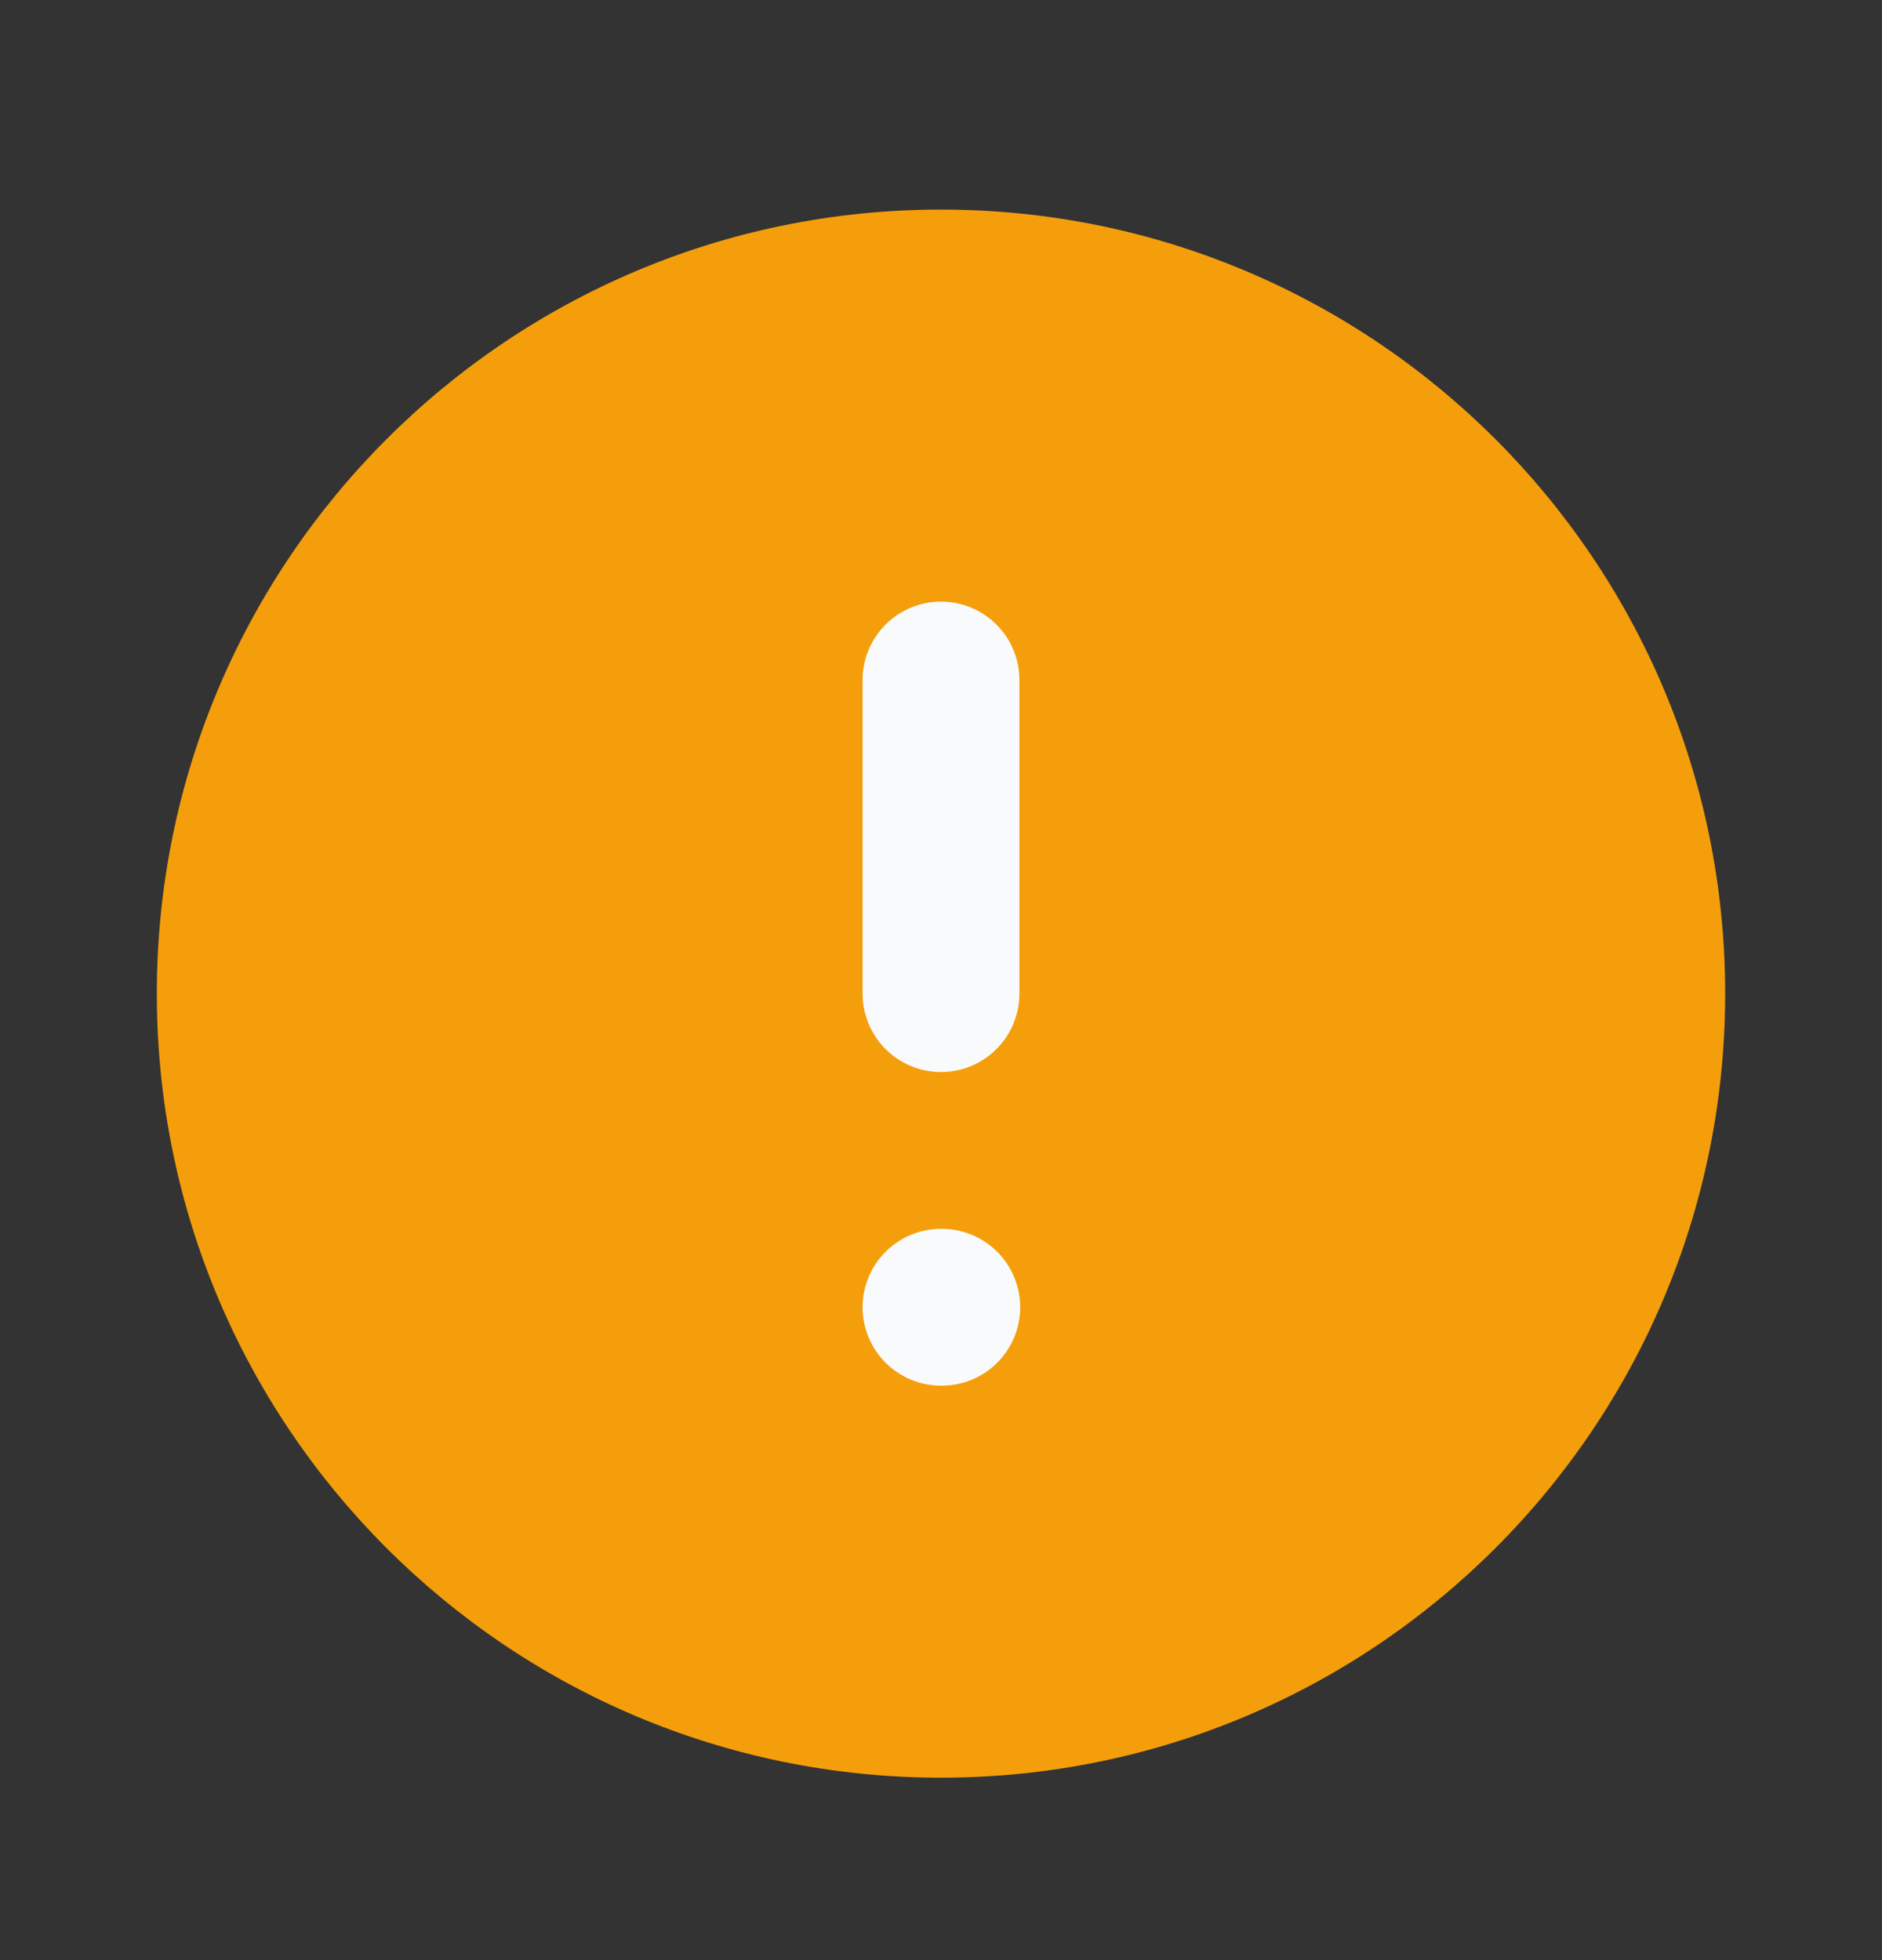 <svg width="24" height="25" viewBox="0 0 24 25" fill="none" xmlns="http://www.w3.org/2000/svg">
<rect x="0" y="0" width="24" height="25" fill="#333333" stroke="none"/>
<path d="M12 22.673C17.523 22.673 22 18.196 22 12.673C22 7.15 17.523 2.673 12 2.673C6.477 2.673 2 7.15 2 12.673C2 18.196 6.477 22.673 12 22.673Z" fill="#F59E0B"/>
<path d="M12 8.673V12.673" stroke="#F9FAFB" stroke-width="2" stroke-linecap="round" stroke-linejoin="round"/>
<path d="M12 16.673H12.01" stroke="#F9FAFB" stroke-width="2" stroke-linecap="round" stroke-linejoin="round"/>
</svg>
